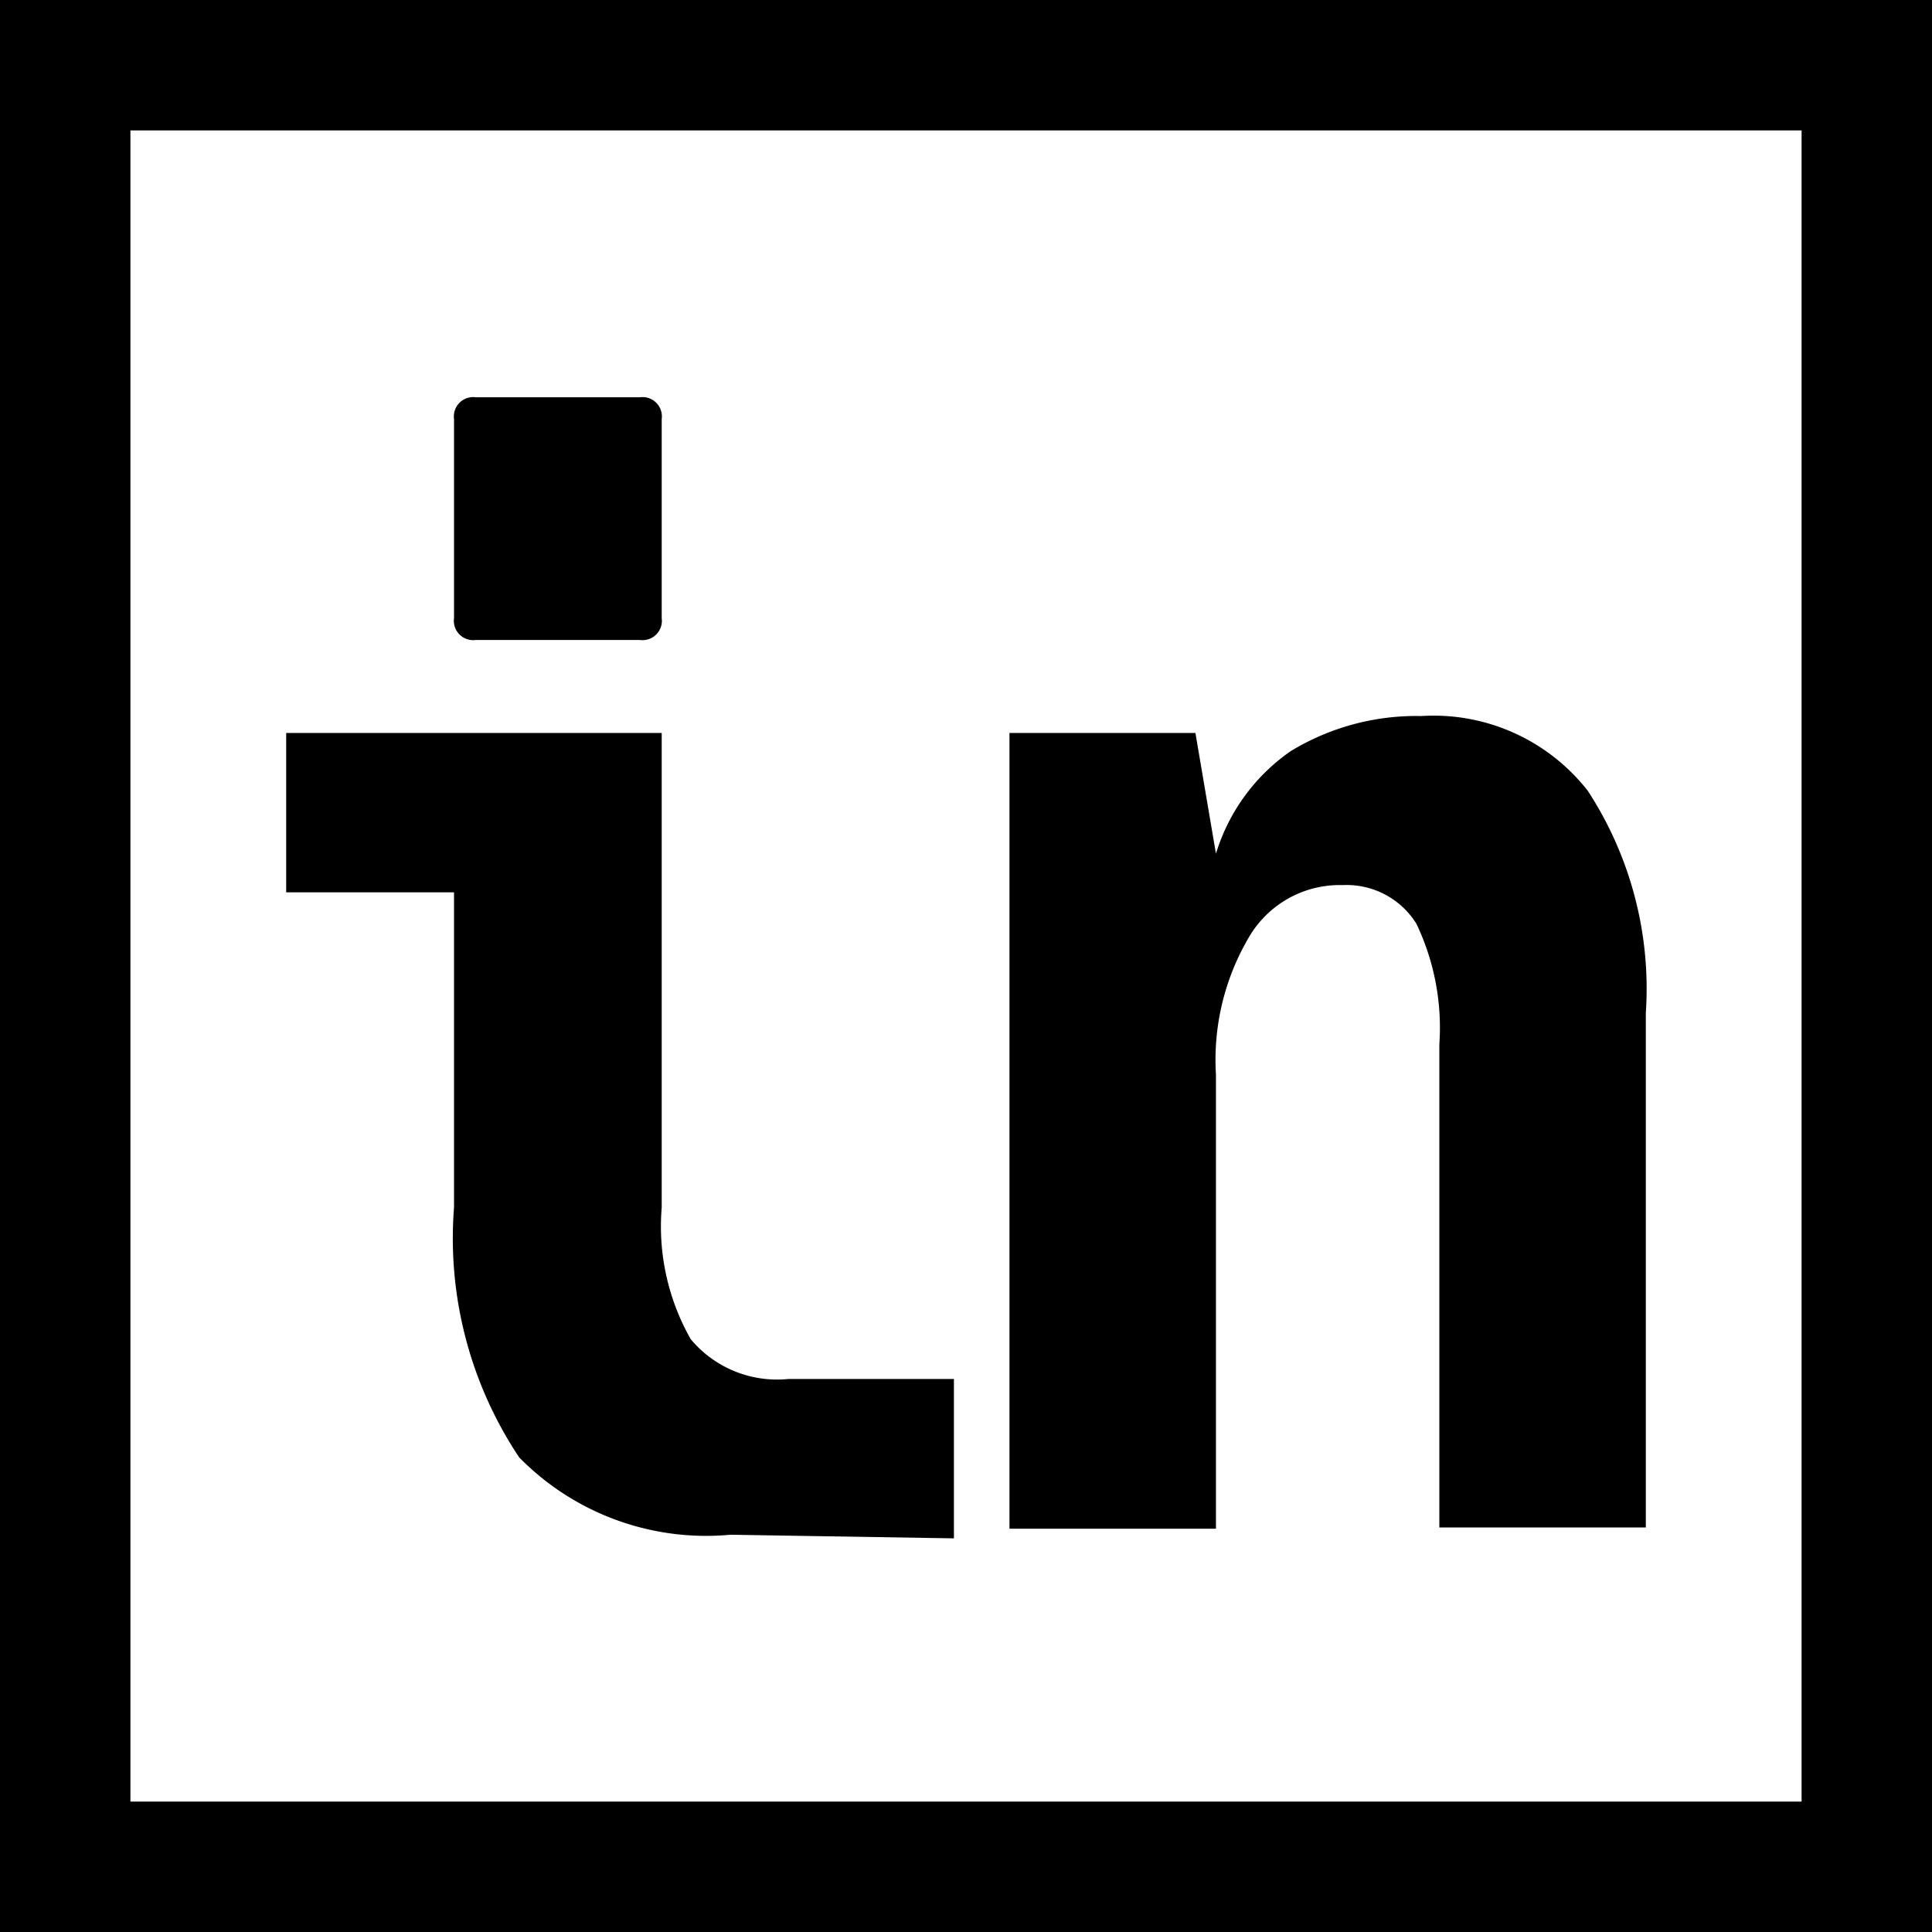 <svg xmlns="http://www.w3.org/2000/svg" viewBox="0 0 16 16"><g id="Layer_8" data-name="Layer 8"><path d="M6.05,12.71a2.17,2.17,0,0,1-1.75-.64A3.27,3.27,0,0,1,3.76,10V7.39H2.37V6.07H5.48V10a1.89,1.89,0,0,0,.24,1.09.93.93,0,0,0,.81.33H7.9v1.32ZM3.94,5.3a.16.16,0,0,1-.18-.18V3.47a.16.16,0,0,1,.18-.18H5.3a.16.16,0,0,1,.18.18V5.12a.16.16,0,0,1-.18.18Z"/><path d="M8.36,6.07H9.9l.17,1a1.6,1.6,0,0,1,.62-.85,2,2,0,0,1,1.08-.29,1.62,1.62,0,0,1,1.38.62,3,3,0,0,1,.48,1.84v4.26H11.92v-4a2,2,0,0,0-.19-1,.68.68,0,0,0-.61-.32.87.87,0,0,0-.77.42,2,2,0,0,0-.28,1.15v3.76H8.36Z"/></g><g id="Layer_1" data-name="Layer 1"><path d="M0,0V16H16V0ZM14.92,14.92H1.08V1.08H14.92Z"/></g></svg>